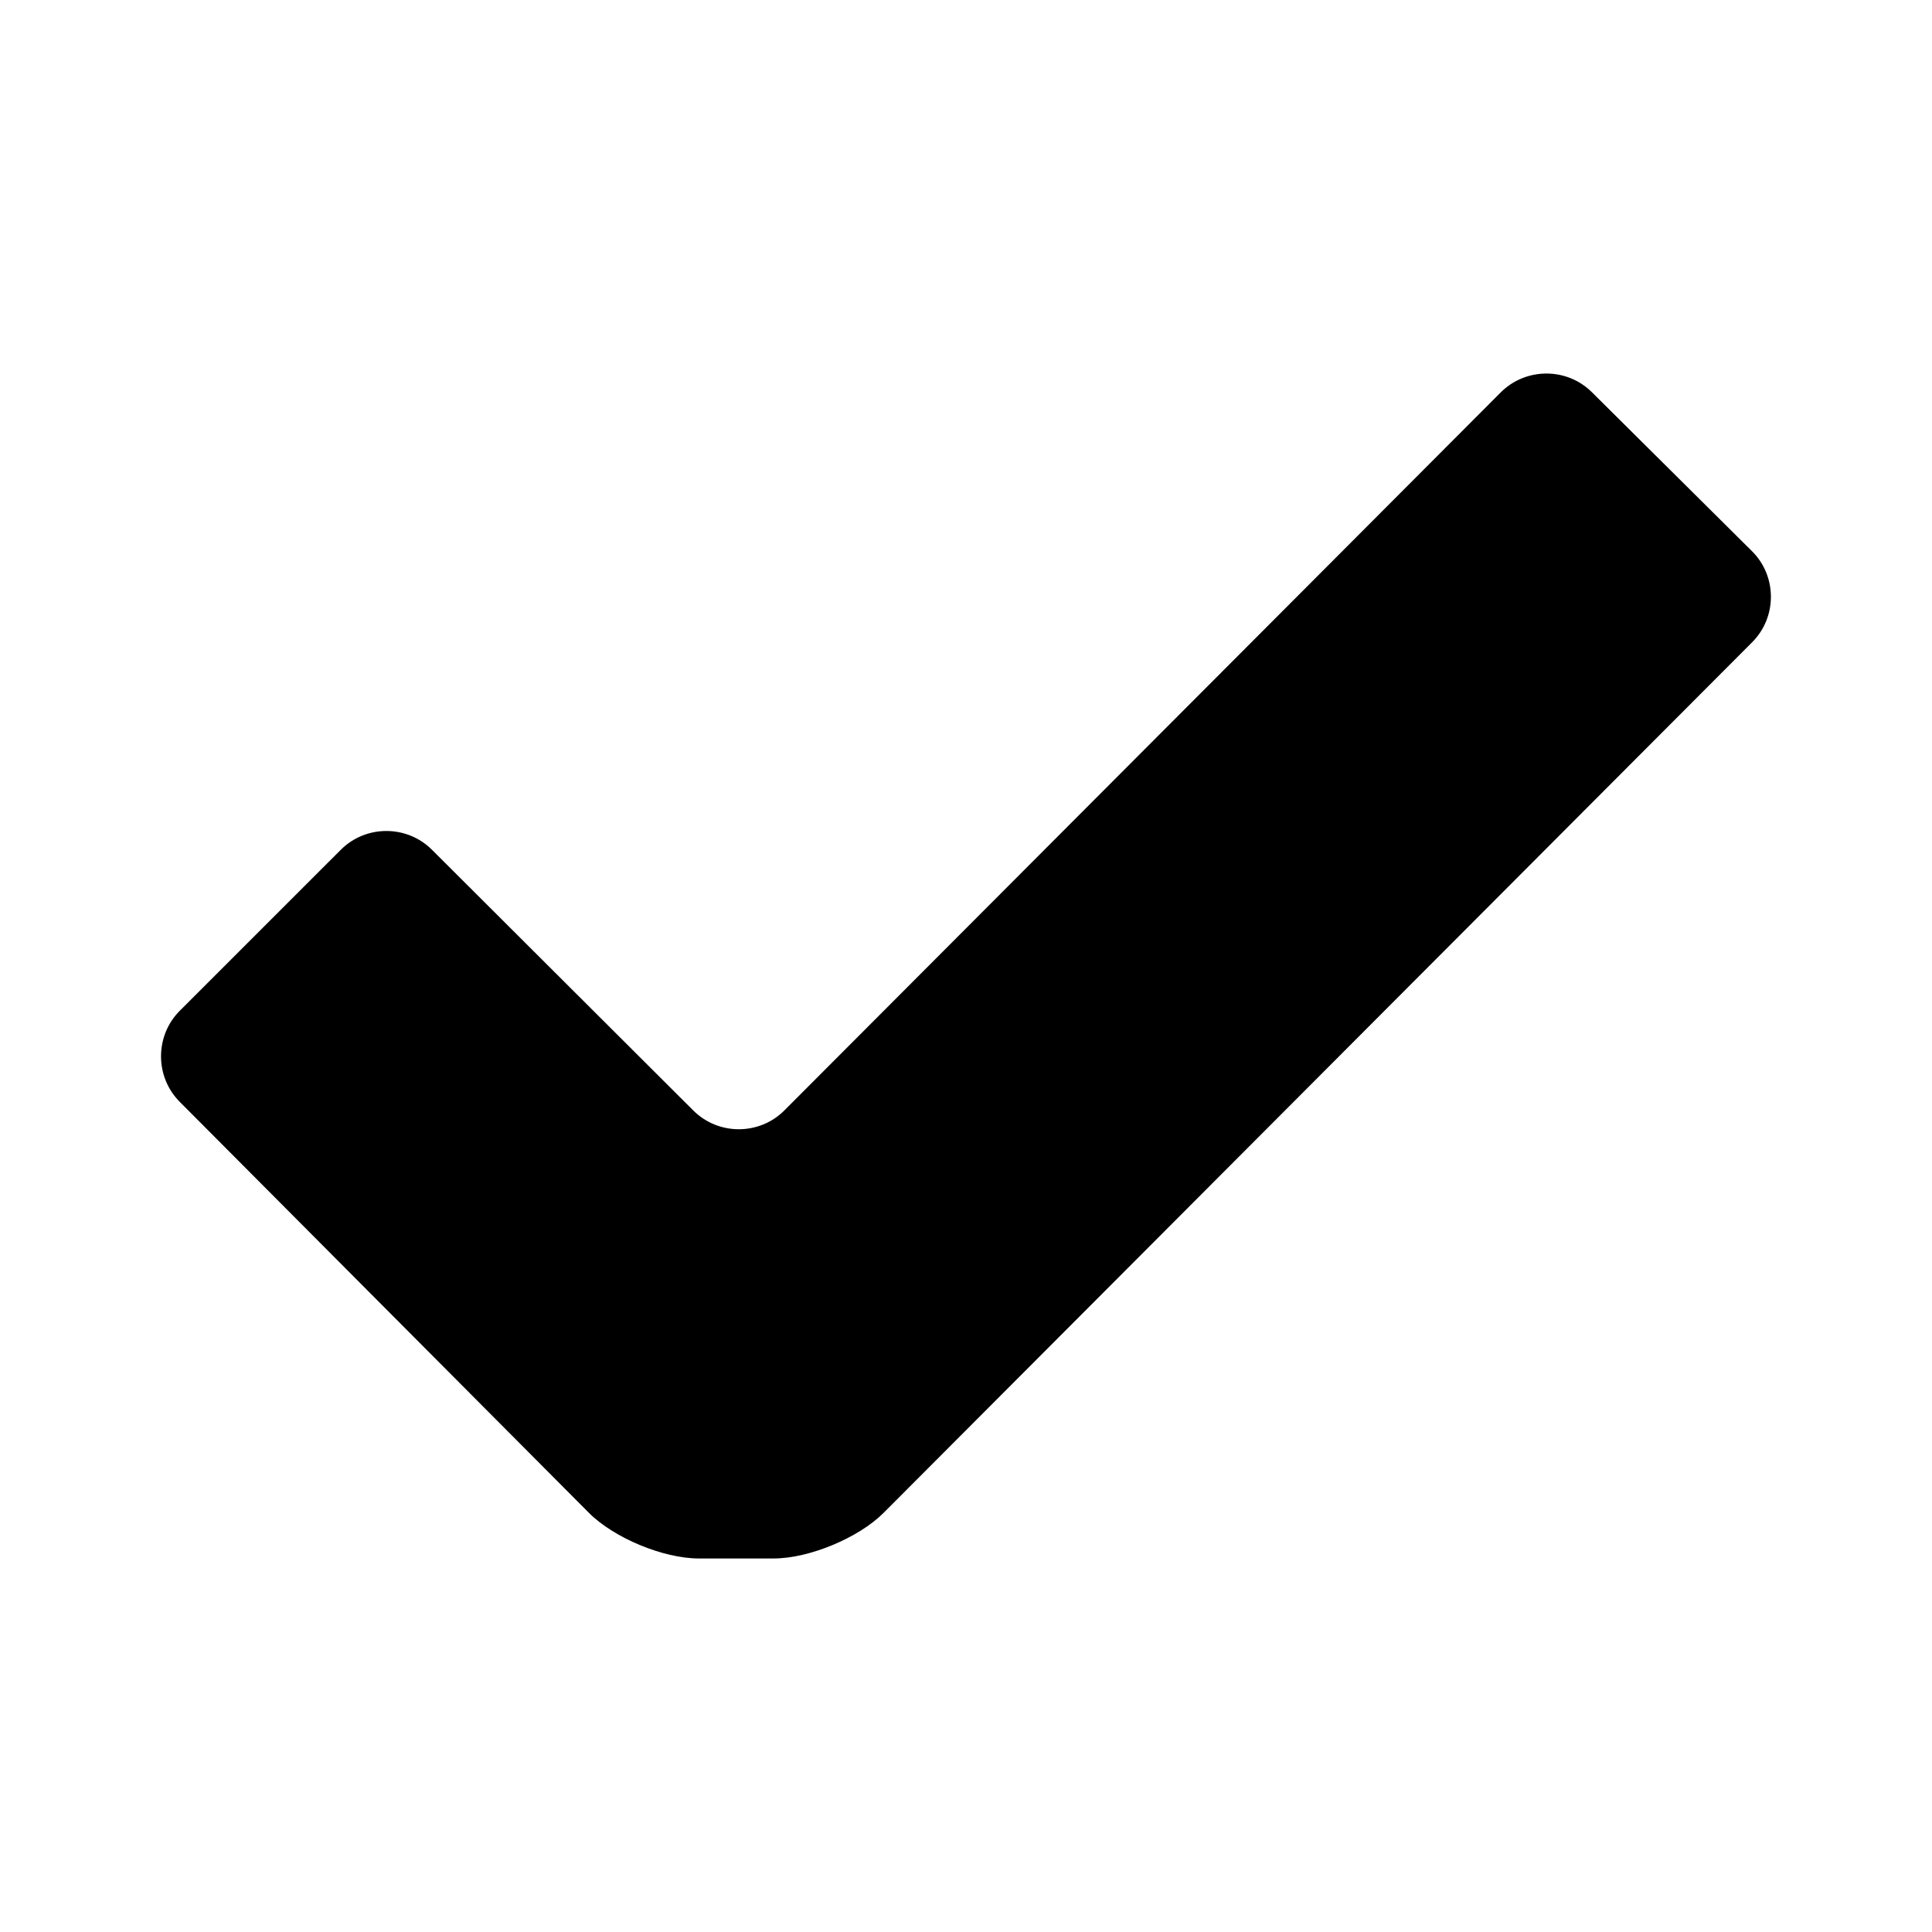 <?xml version="1.0" encoding="utf-8"?>
<!-- Generator: Adobe Illustrator 15.0.0, SVG Export Plug-In  -->
<!DOCTYPE svg PUBLIC "-//W3C//DTD SVG 1.1//EN" "http://www.w3.org/Graphics/SVG/1.1/DTD/svg11.dtd">
<svg version="1.1"
	 xmlns="http://www.w3.org/2000/svg" xmlns:xlink="http://www.w3.org/1999/xlink" xmlns:a="http://ns.adobe.com/AdobeSVGViewerExtensions/3.0/"
	 x="0px" y="0px" width="50px" height="50px" viewBox="-4.168 -9.667 50 50"
	 overflow="visible" enable-background="new -4.168 -9.667 50 50" xml:space="preserve">
<defs>
</defs>
<g>
	<defs>
		<rect id="SVGID_1_" x="0" width="41.664" height="30.666"/>
	</defs>
	<clipPath id="SVGID_2_">
		<use xlink:href="#SVGID_1_"  overflow="visible"/>
	</clipPath>
	<path clip-path="url(#SVGID_2_)" d="M0.484,18.849c-0.647-0.648-0.646-1.712,0.002-2.359l4.166-4.165
		c0.648-0.648,1.709-0.648,2.358-0.001l6.765,6.749c0.649,0.647,1.709,0.646,2.356-0.002L34.67,0.489
		c0.648-0.649,1.709-0.652,2.359-0.007l4.145,4.116c0.65,0.646,0.652,1.705,0.006,2.354L18.699,29.486
		c-0.647,0.648-1.927,1.18-2.843,1.18h-1.942c-0.917,0-2.196-0.532-2.842-1.182L0.484,18.849z"/>
</g>
</svg>
